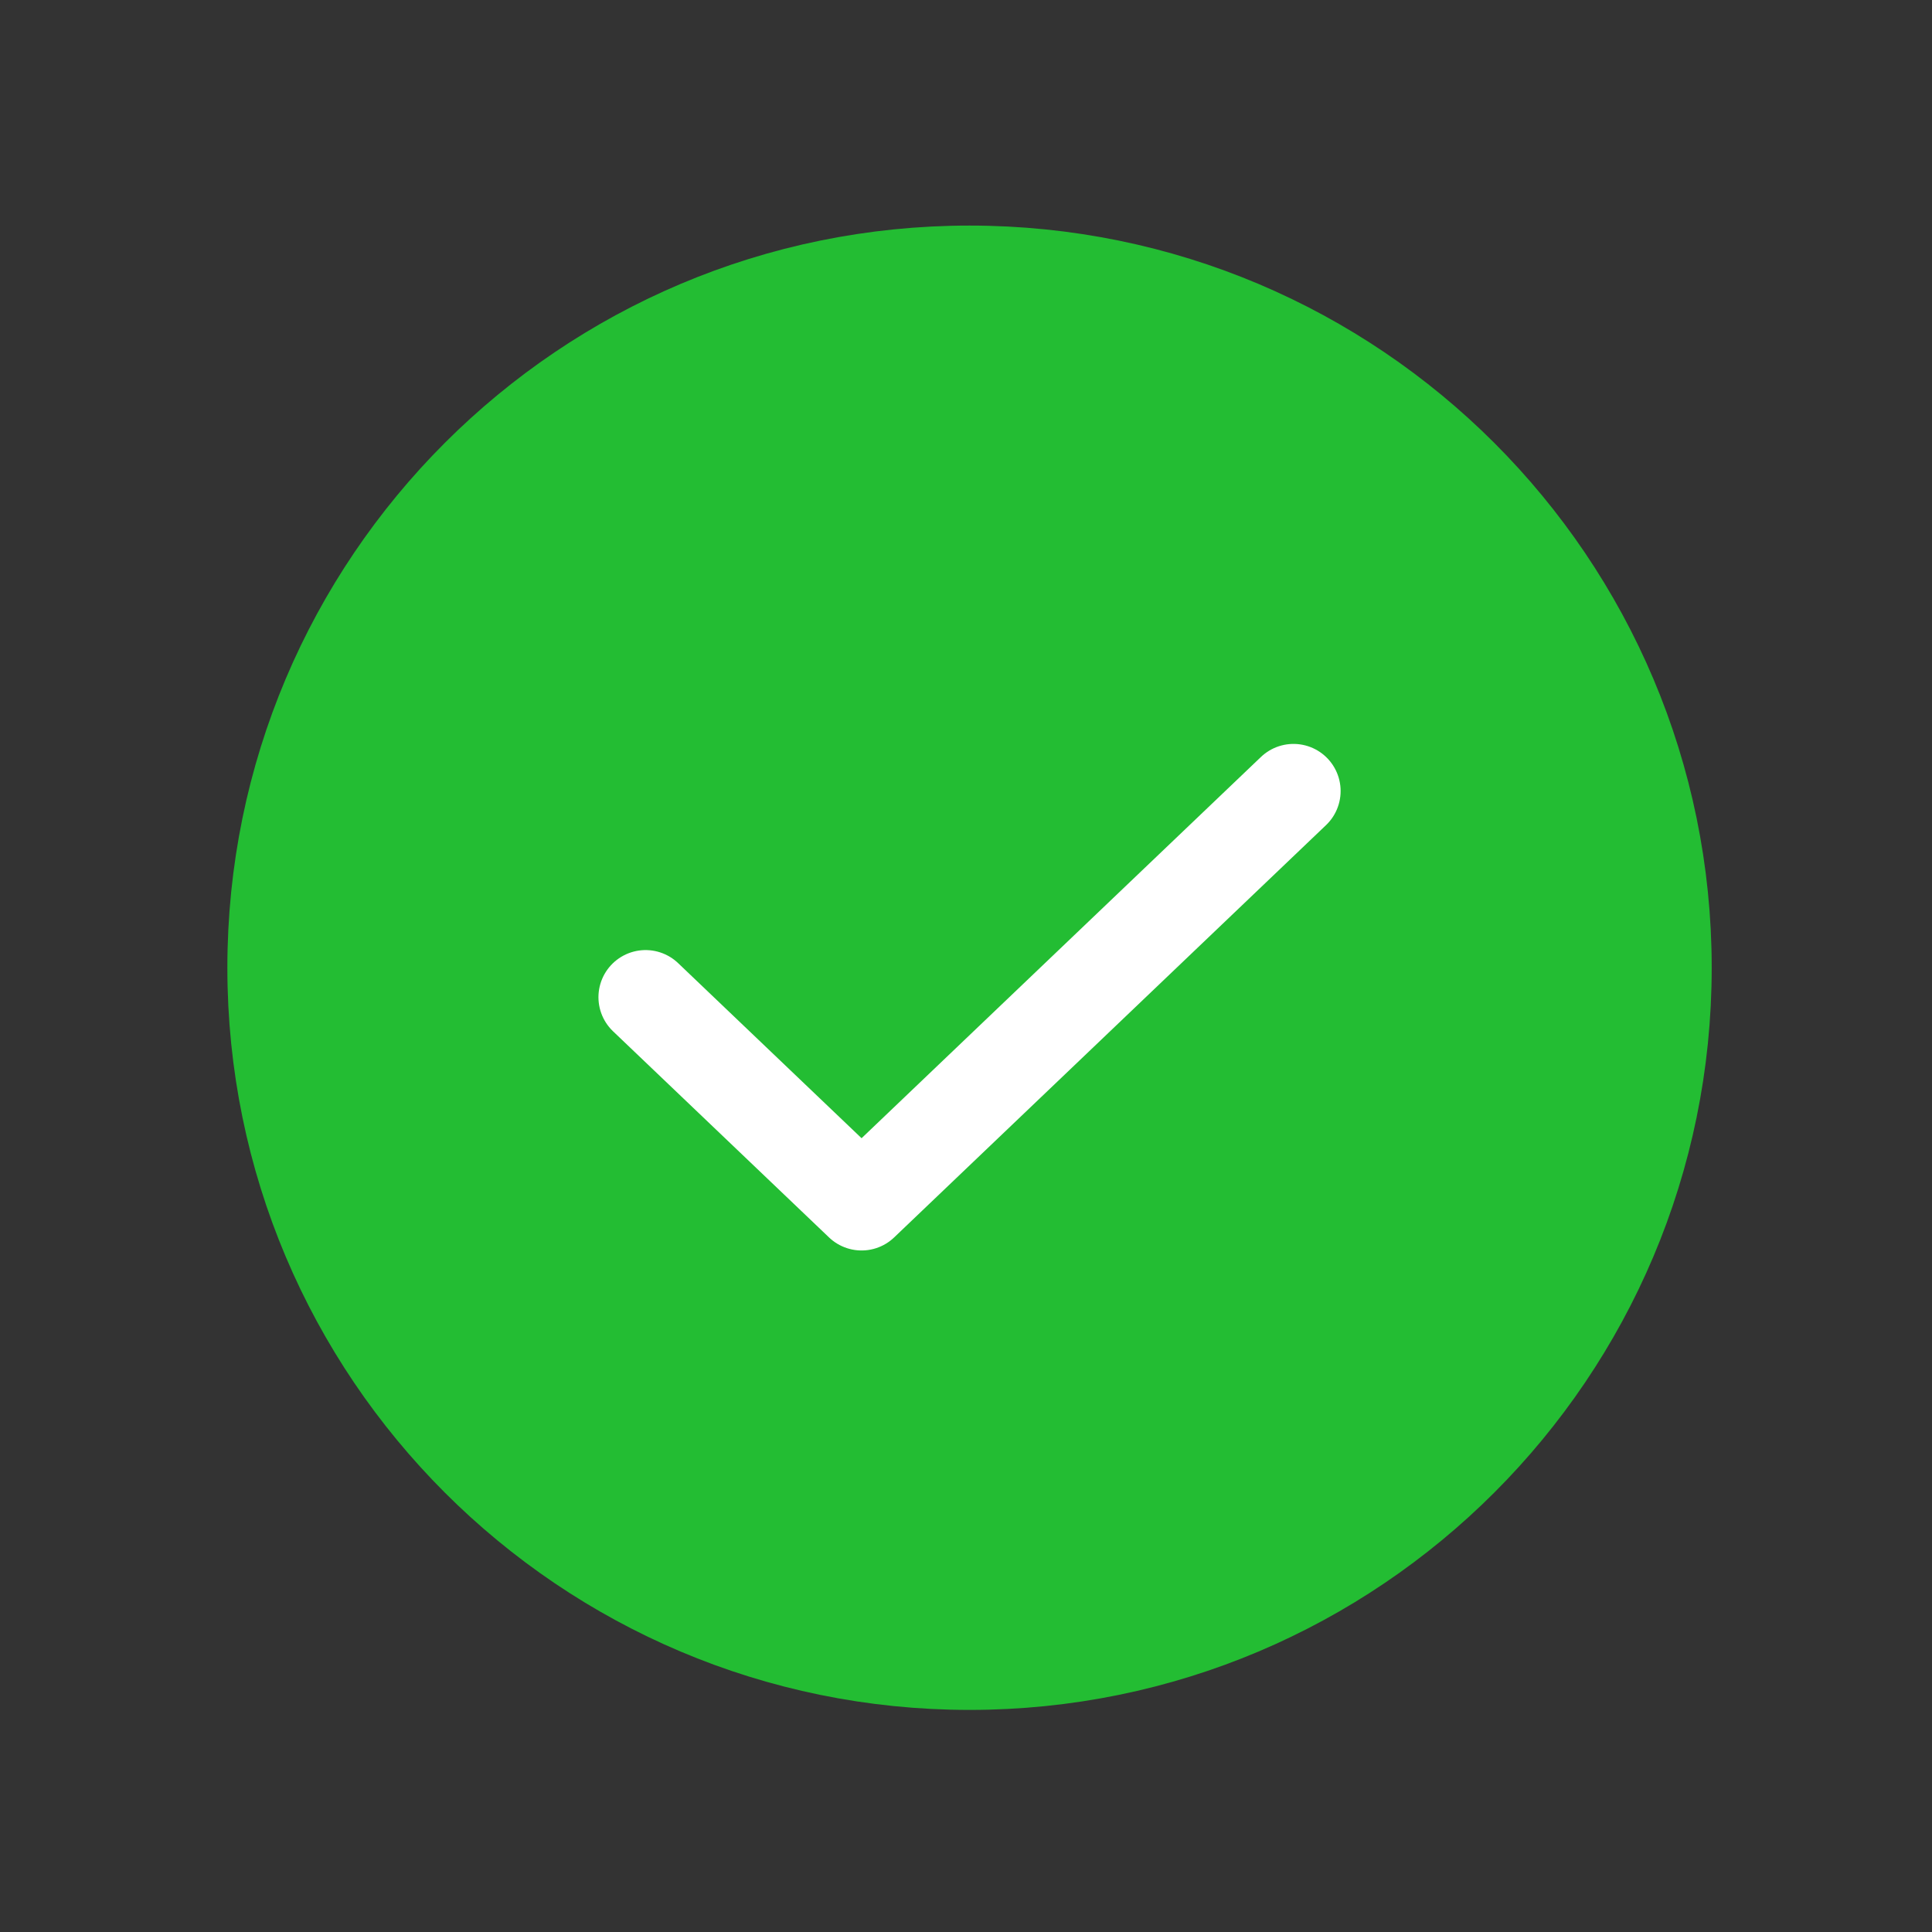 <svg width="41" height="41" viewBox="0 0 41 41" fill="none" xmlns="http://www.w3.org/2000/svg">
<rect x="0" y="0" width="41" height="41" fill="#333333" stroke="none"/>
<path d="M20.575 35.537C28.86 35.537 35.575 28.821 35.575 20.537C35.575 12.253 28.86 5.537 20.575 5.537C12.291 5.537 5.575 12.253 5.575 20.537C5.575 28.821 12.291 35.537 20.575 35.537Z" fill="#23BD33" stroke="#23BD33" stroke-width="1.5" stroke-linecap="round" stroke-linejoin="round"/>
<path d="M27.45 16.787L18.284 25.537L13.7 21.162" stroke="white" stroke-width="2" stroke-linecap="round" stroke-linejoin="round"/>
</svg>
